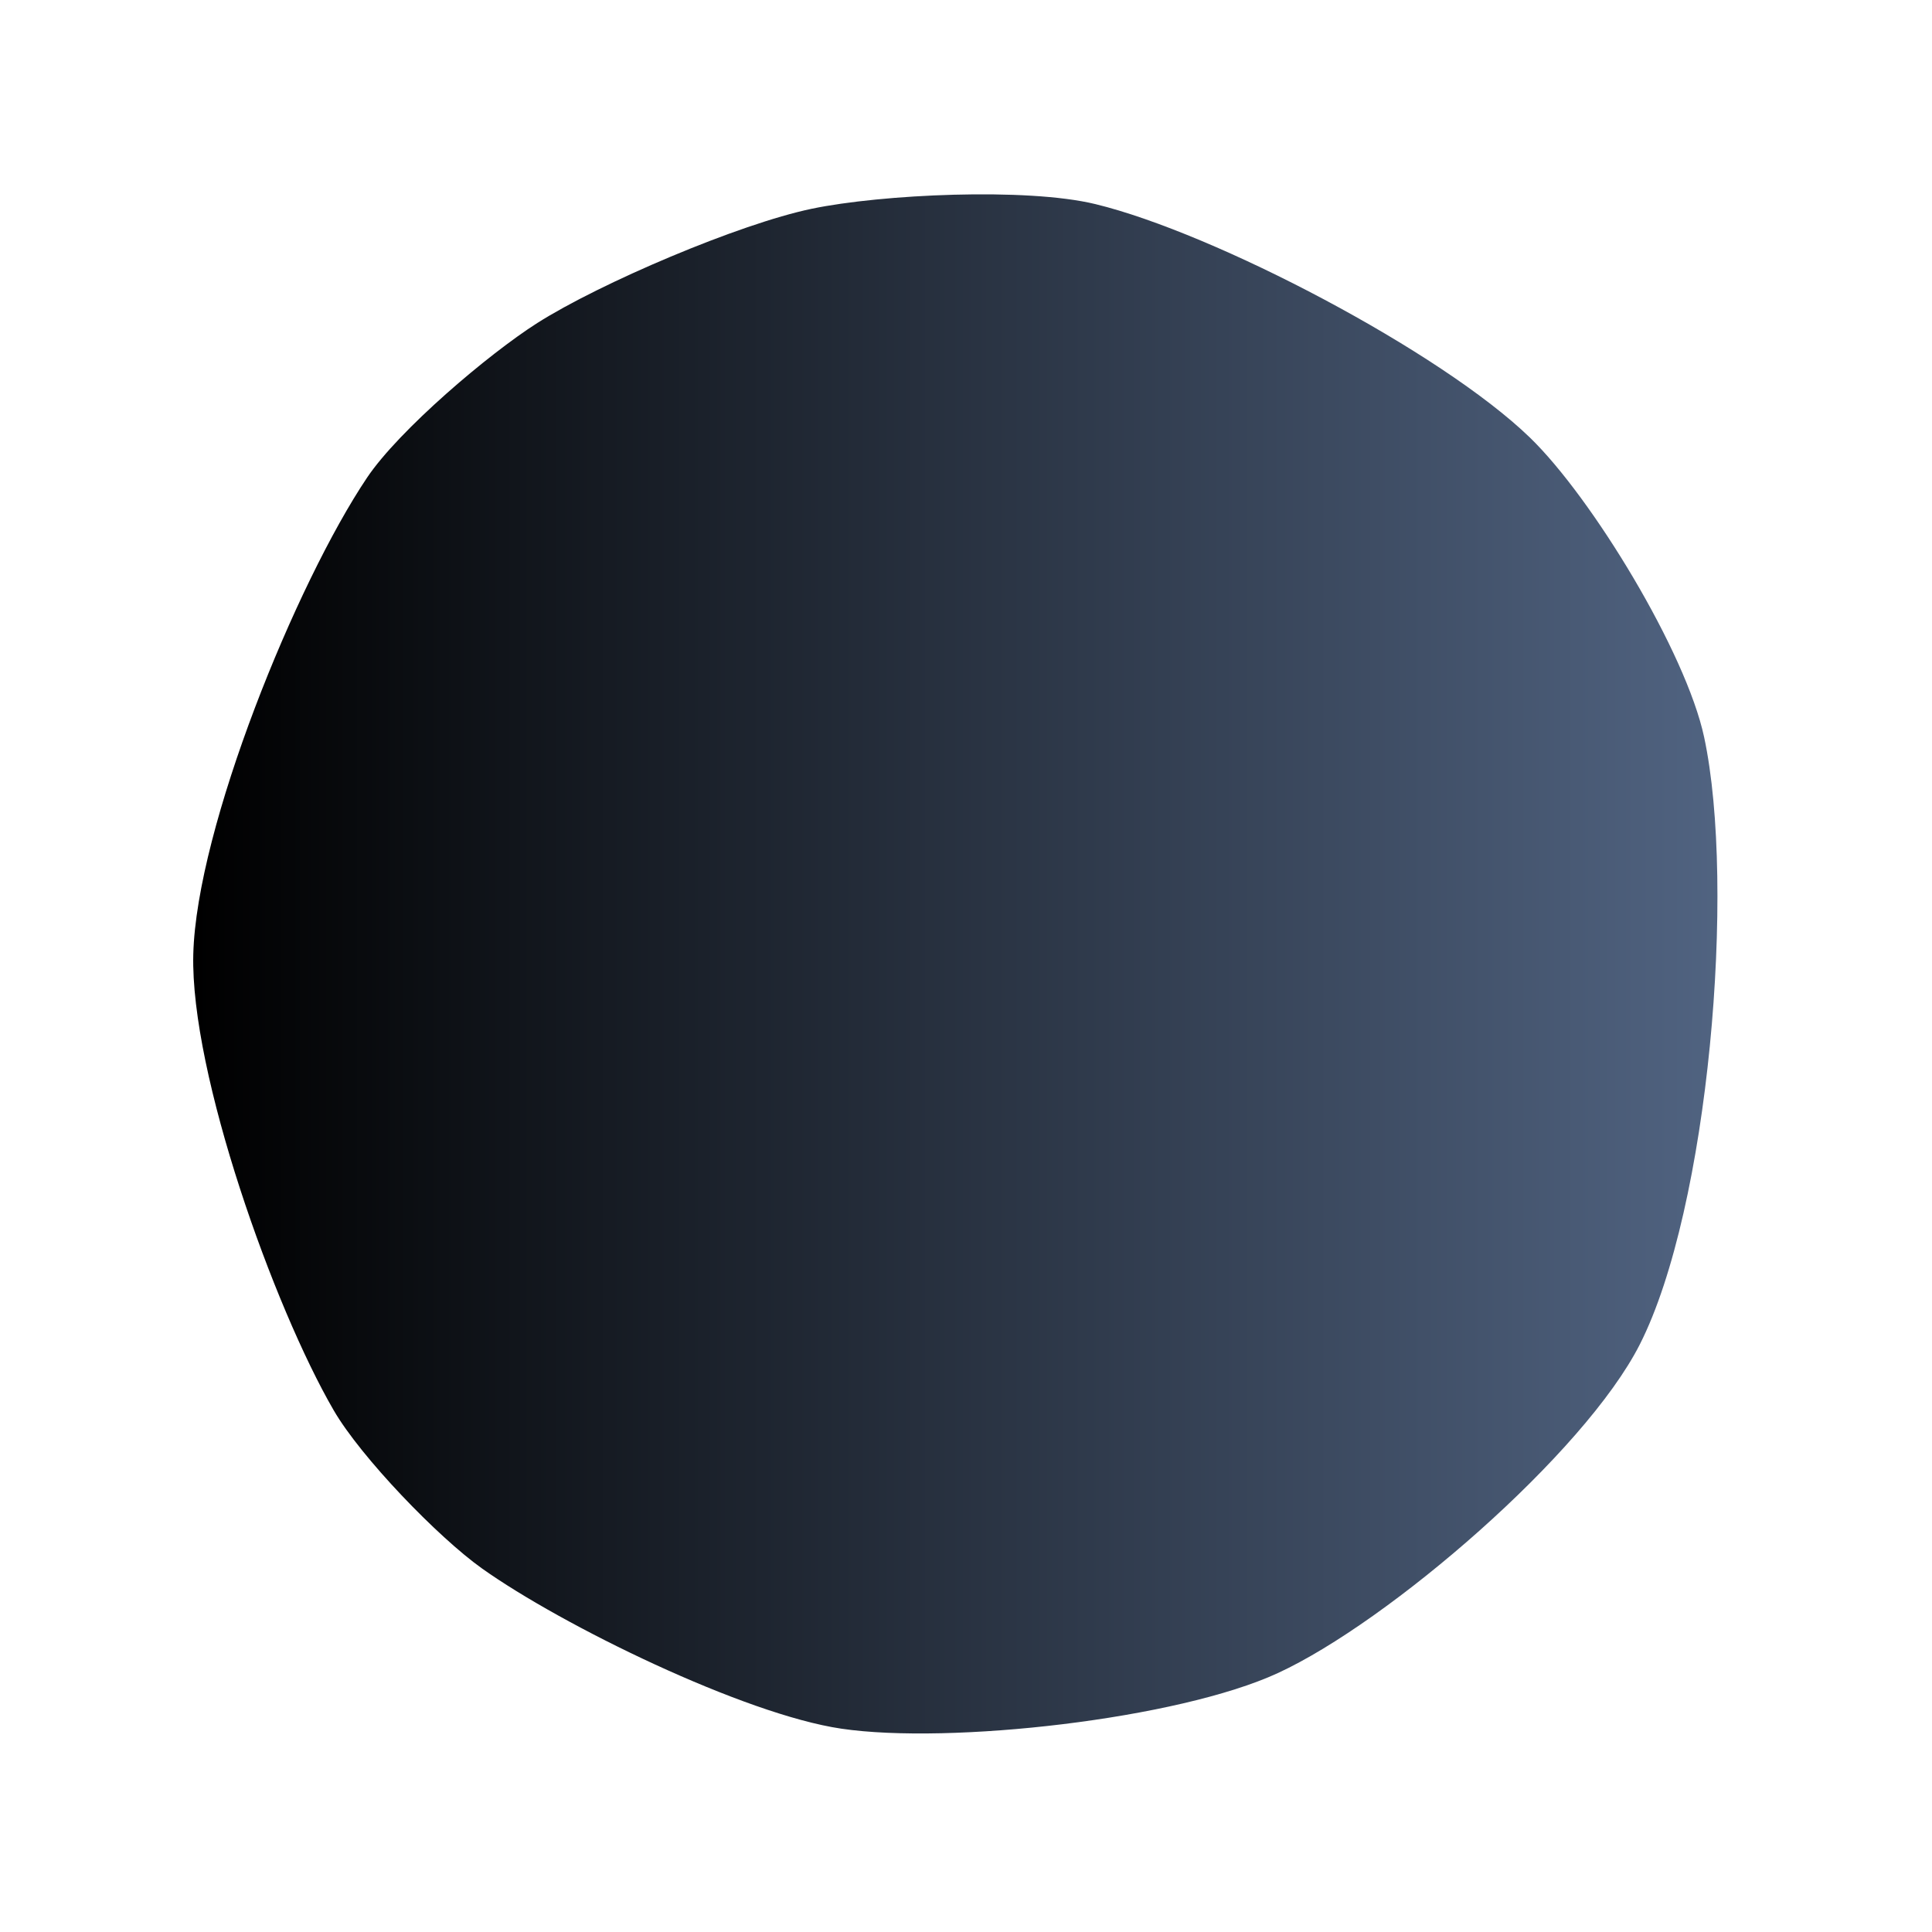 

<svg xmlns="http://www.w3.org/2000/svg" width="200" height="200" 
  viewBox="-25 -25 250 250" class="float"> 
  <style>
  .float {  
    animation-name: ani-float;
    animation-duration: 3s;
    animation-iteration-count: infinite;
    animation-timing-function: ease-in-out; 
  }
 
  @keyframes ani-float {
    0% { transform: translate(0,  0px); }
    50% { transform: translate(0, 15px); }
    100% { transform: translate(0, -0px); }    
  }
</style>
  <defs>
   <linearGradient id="lgrad" x1="0%" y1="50%" x2="100%" y2="50%" >
     <stop offset="0%" style="stop-color:#000000;stop-opacity:1.00" />
     <stop offset="100%" style="stop-color:#516482;stop-opacity:1.00" />
   </linearGradient>
  </defs>
  <path d="M195.515 70.387 C193.168 59.415 181.012 39.394 172.945 31.596 C161.477 20.513 132.24 5.176 116.742 1.411 C107.826 -0.754 89.028 0.139 80.046 2.011 C70.627 3.974 52.639 11.644 44.518 16.803 C38.24 20.792 26.643 30.635 22.496 36.809 C13.344 50.435 0.428 82.085 0.011 98.493 C-0.38 113.923 10.434 144.151 18.184 157.499 C21.705 163.563 31.657 173.893 37.37 177.958 C47.739 185.337 71.274 196.833 83.865 198.69 C97.948 200.766 127.421 197.457 140.349 191.498 C154.714 184.877 180.035 163.071 187.192 148.965 C196.131 131.349 199.647 89.704 195.515 70.387Z" stroke="none" fill="url(#lgrad)"  />
</svg>

